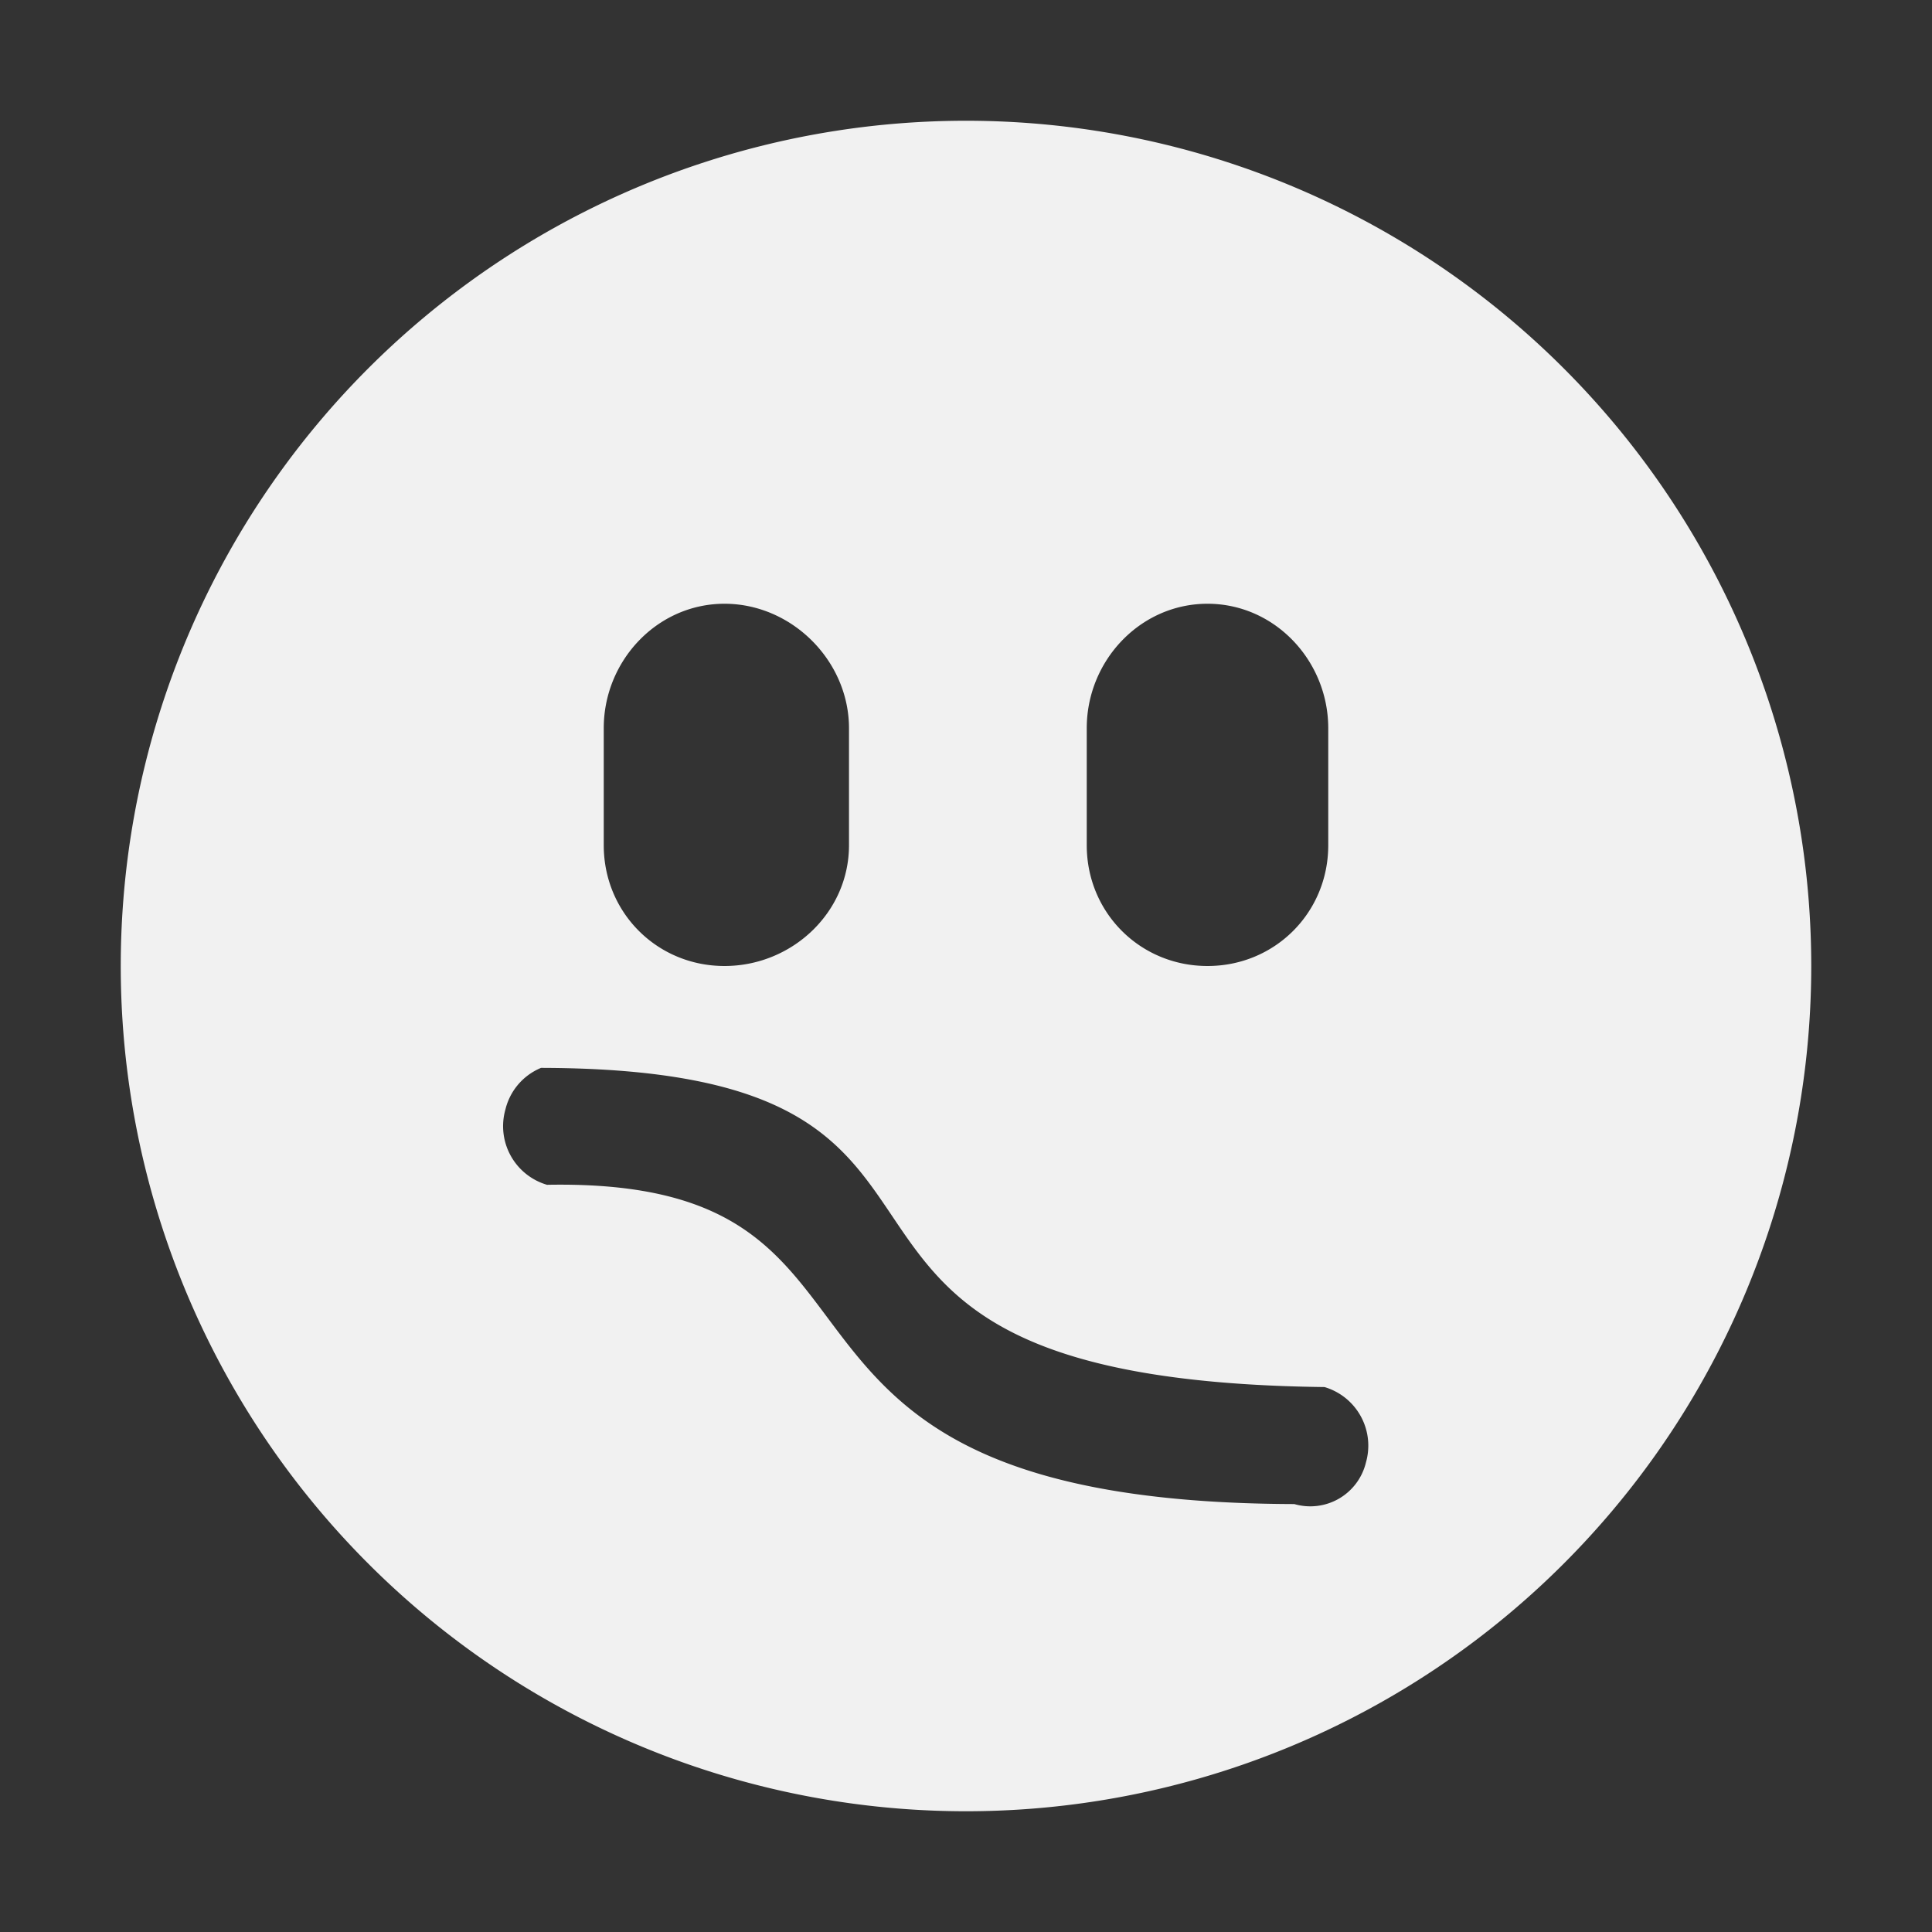 <svg xmlns="http://www.w3.org/2000/svg" width="16" height="16"><rect width="100%" height="100%" fill="#333333" stroke="none"/><path d="M8 1a7 7 0 100 14A7 7 0 008 1zM6 5c.558 0 1.031.473 1.031 1.031V7c0 .558-.473 1-1.031 1-.558 0-1-.442-1-1v-.97C5 5.473 5.442 5 6 5zm4 0c.558 0 1 .473 1 1.031V7c0 .558-.442 1-1 1s-1-.442-1-1v-.97C9 5.473 9.442 5 10 5zM4.594 8.812c.064-.009-.28.014-.213.032 4.481-.032 1.45 2.581 6.588 2.643a.506.506 0 01.343.625.474.474 0 01-.593.344C5.77 12.442 7.812 9.75 4.53 9.812a.506.506 0 01-.344-.625.5.5 0 01.407-.375z" fill="#F1F1F1"/></svg>